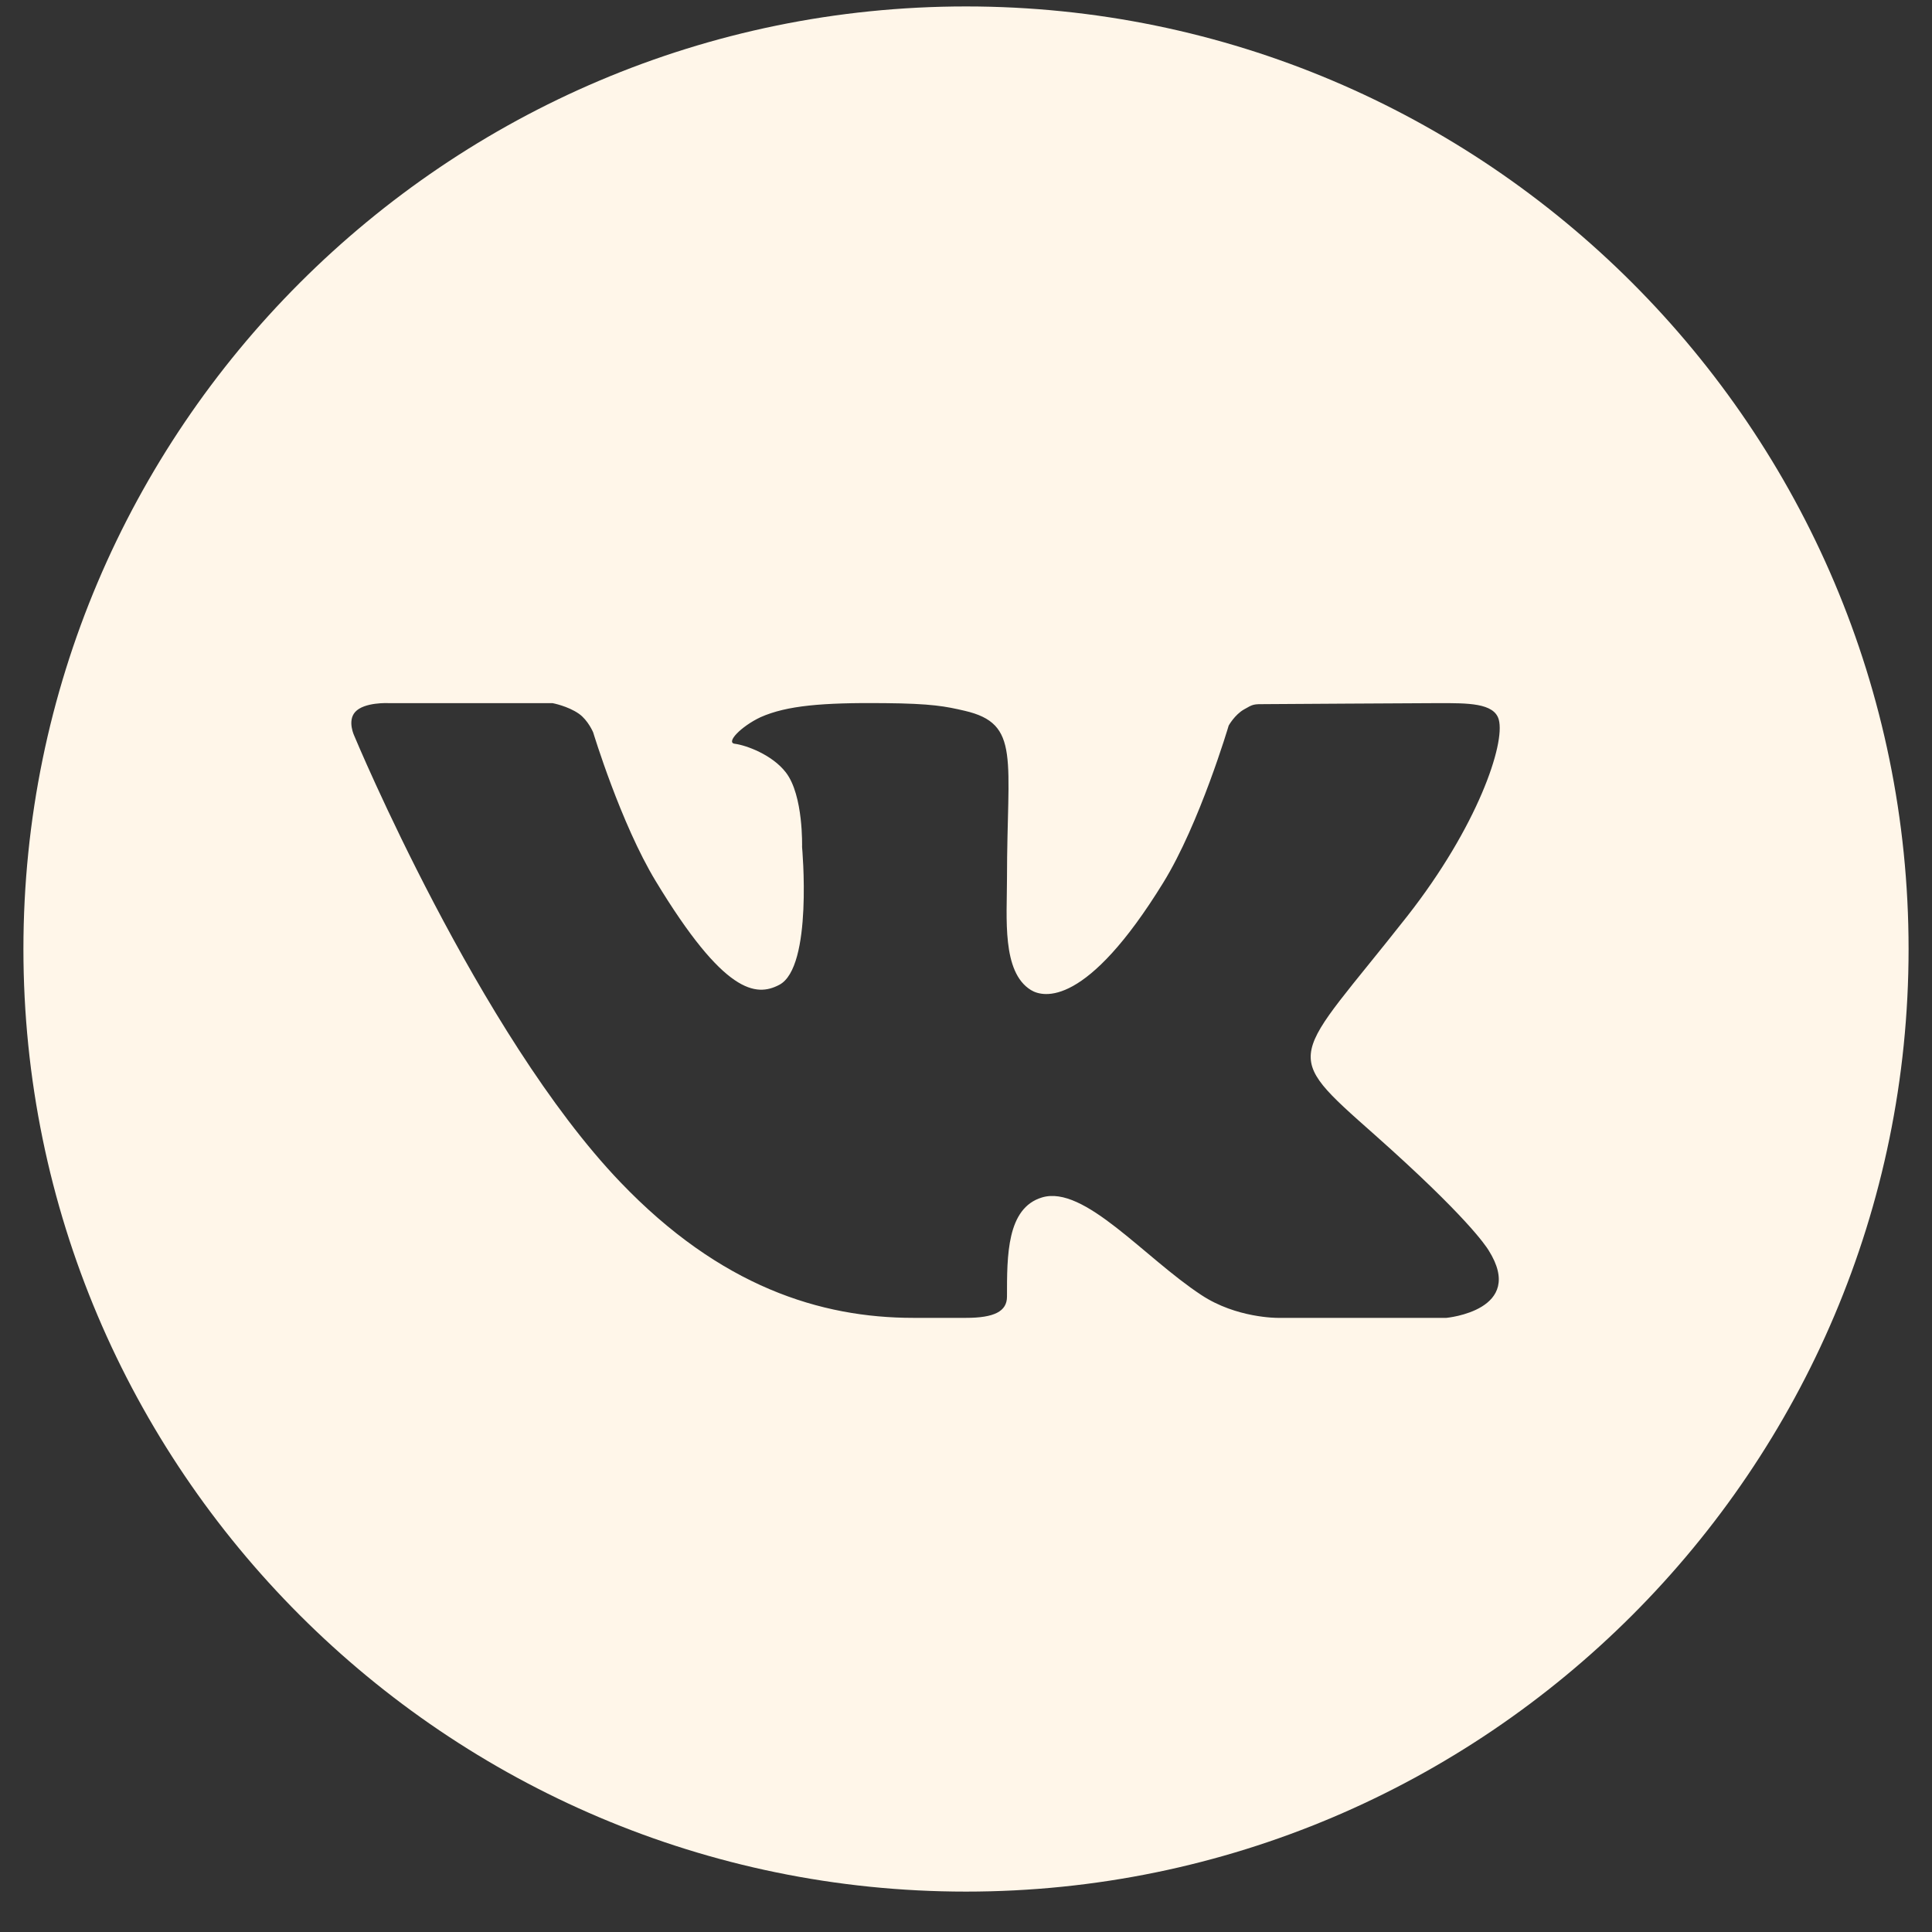 <svg width="33" height="33" viewBox="0 0 33 33" fill="none" xmlns="http://www.w3.org/2000/svg">
<rect x="0" y="0" width="33" height="33" fill="#333333" stroke="none"/>
<path d="M16.5 0.11C7.623 0.11 0.4 7.332 0.4 16.21C0.4 25.087 7.623 32.31 16.5 32.31C25.378 32.31 32.6 25.087 32.6 16.21C32.6 7.332 25.378 0.11 16.5 0.11ZM23.482 19.384C25.047 20.774 25.373 21.271 25.426 21.355C26.075 22.384 24.706 22.51 24.706 22.51H21.823C21.823 22.51 21.12 22.517 20.52 22.12C19.543 21.479 18.518 20.237 17.799 20.453C17.195 20.634 17.2 21.45 17.2 22.148C17.2 22.398 16.985 22.51 16.5 22.51C16.015 22.51 15.814 22.51 15.599 22.51C14.019 22.51 12.305 21.978 10.595 20.191C8.175 17.664 6.054 12.575 6.054 12.575C6.054 12.575 5.928 12.319 6.065 12.163C6.219 11.988 6.64 12.01 6.64 12.01L9.437 12.01C9.437 12.01 9.7 12.059 9.889 12.192C10.045 12.302 10.132 12.51 10.132 12.51C10.132 12.51 10.601 14.061 11.2 15.05C12.369 16.981 12.913 17.03 13.31 16.822C13.889 16.521 13.7 14.469 13.7 14.469C13.7 14.469 13.726 13.587 13.424 13.195C13.191 12.891 12.745 12.729 12.55 12.704C12.393 12.684 12.656 12.408 12.991 12.25C13.439 12.051 14.049 12 15.1 12.01C15.919 12.017 16.155 12.066 16.474 12.14C17.439 12.362 17.2 12.95 17.2 15.012C17.2 15.673 17.109 16.602 17.608 16.91C17.823 17.043 18.559 17.205 19.869 15.077C20.492 14.068 20.987 12.393 20.987 12.393C20.987 12.393 21.089 12.209 21.248 12.118C21.41 12.025 21.405 12.027 21.628 12.027C21.851 12.027 24.083 12.01 24.573 12.01C25.062 12.01 25.521 12.004 25.6 12.291C25.714 12.703 25.239 14.116 24.037 15.649C22.061 18.165 21.841 17.93 23.482 19.384Z" fill="#FFF6E9"/>
</svg>

